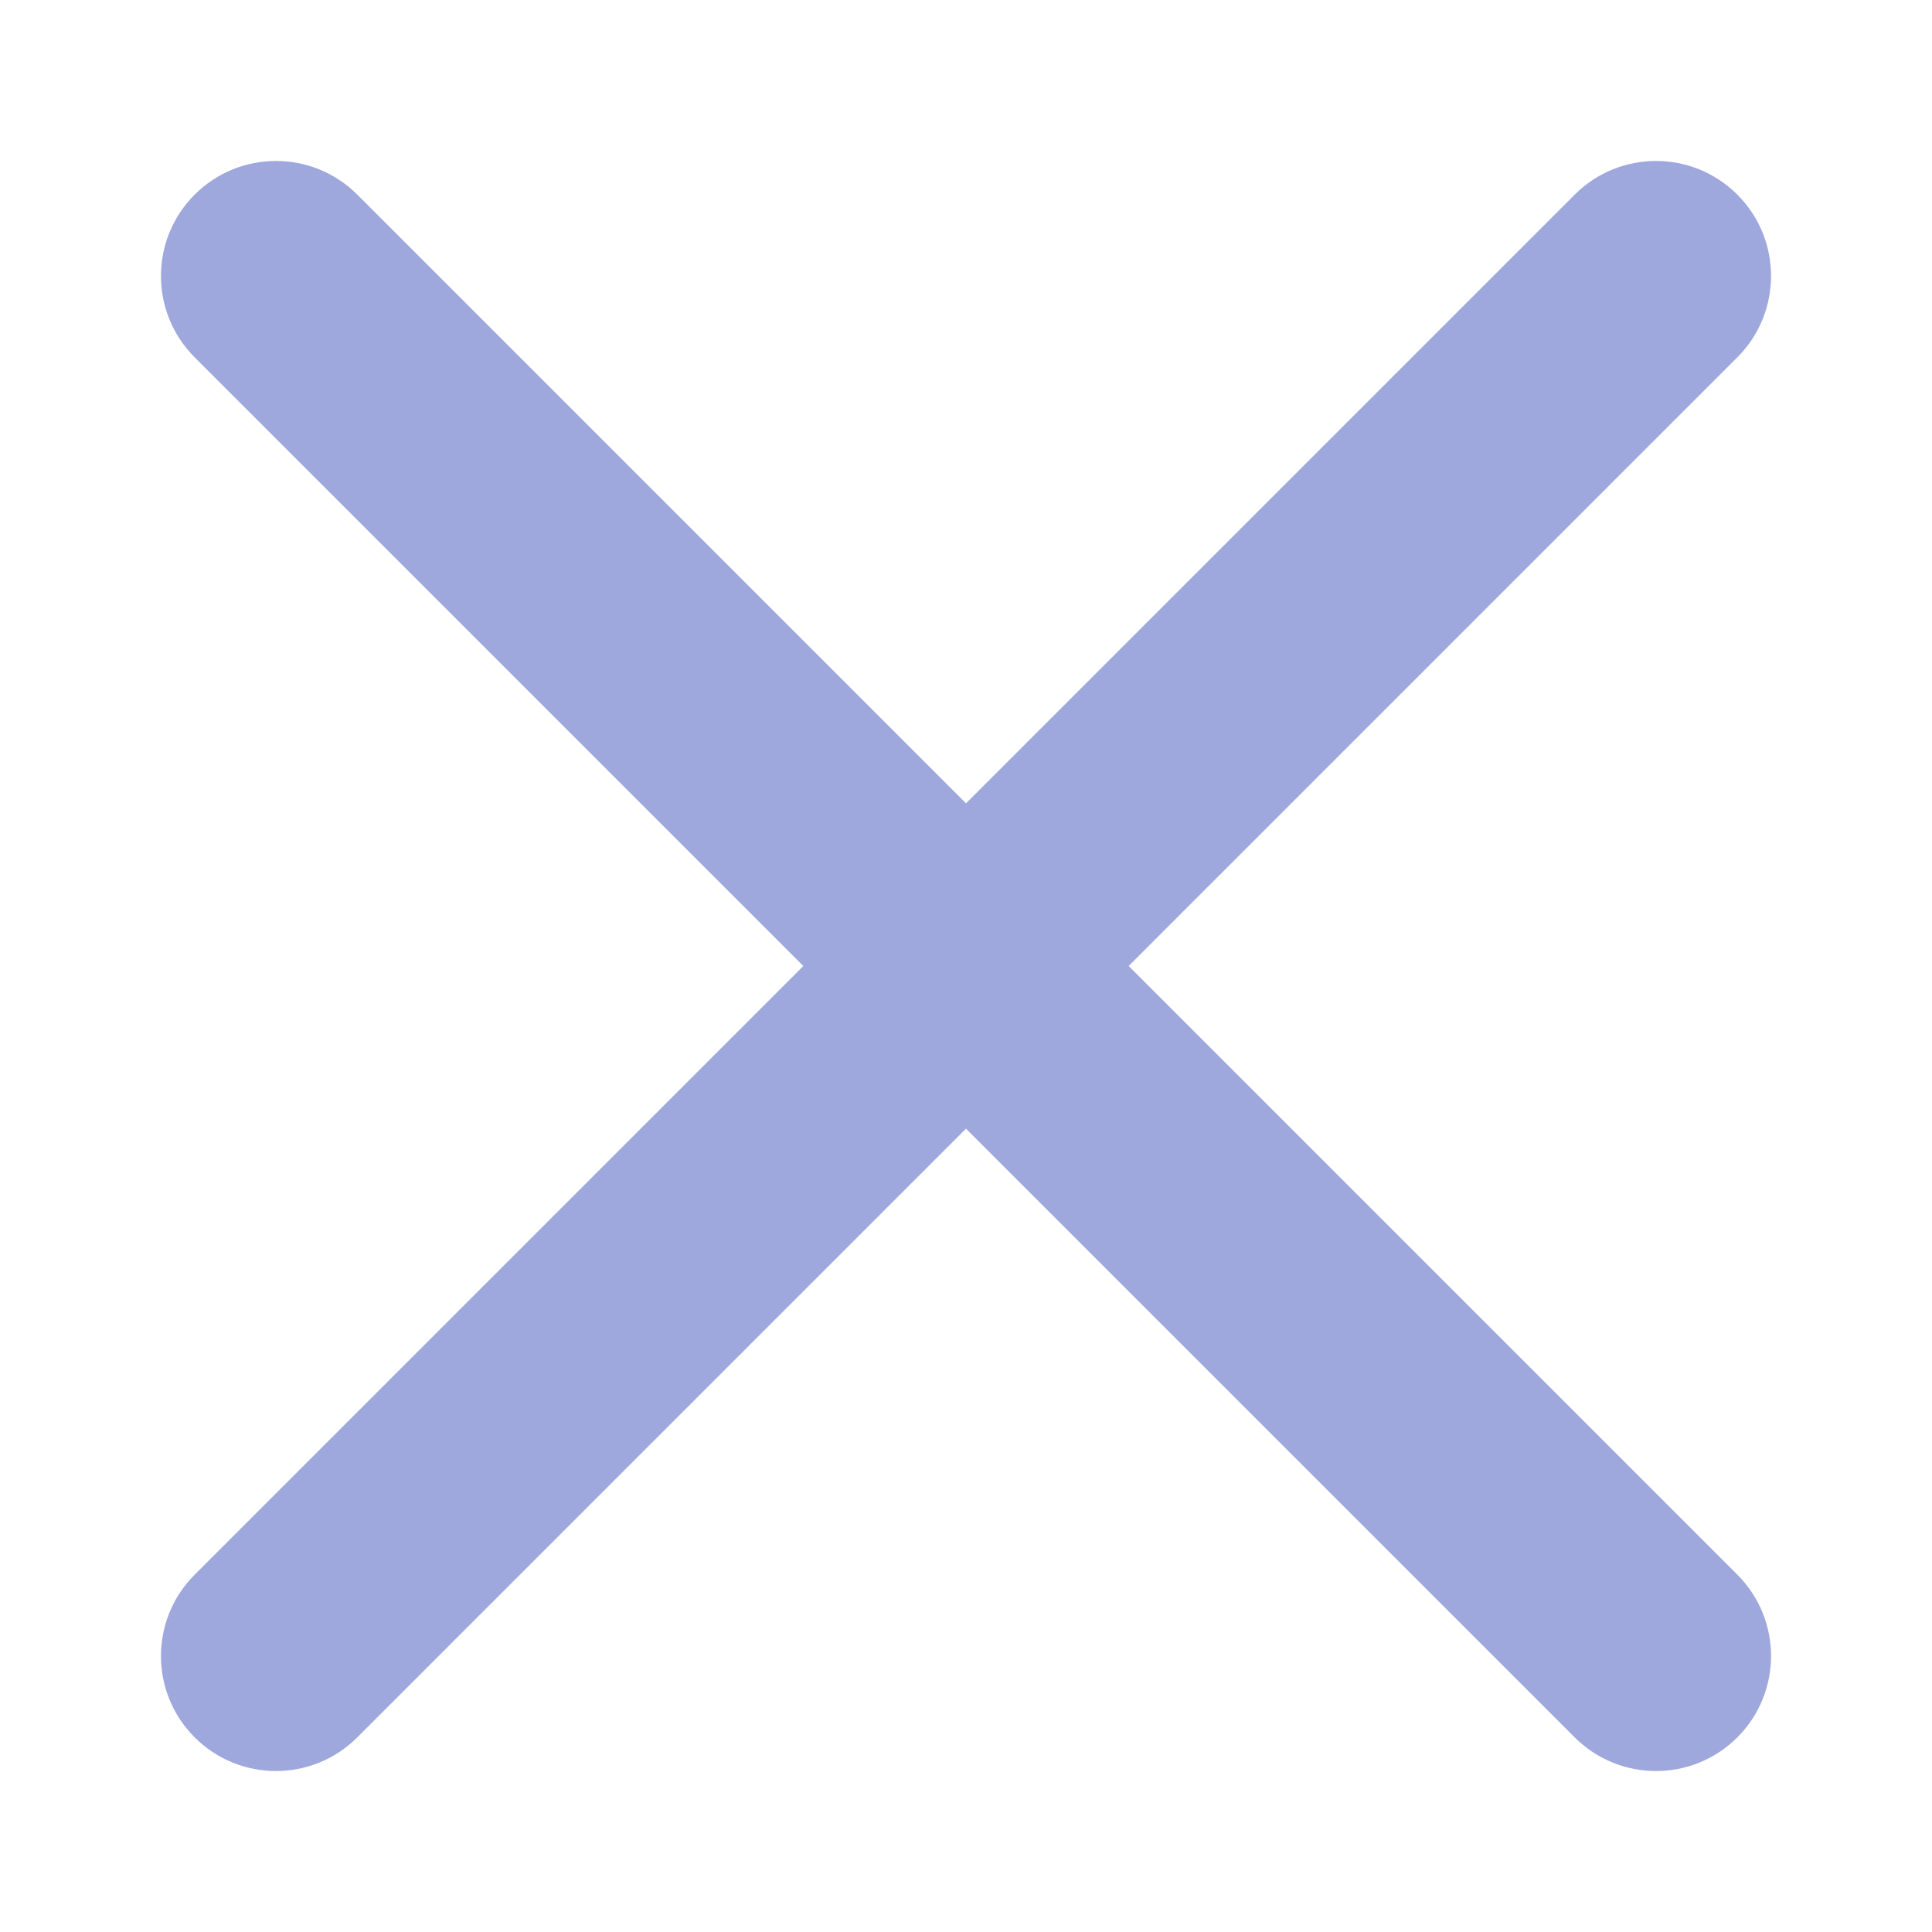 <svg width="16" height="16" viewBox="0 0 16 16" fill="none" xmlns="http://www.w3.org/2000/svg">
  <path fill-rule="evenodd" clip-rule="evenodd" d="M1.612 1.612c.372-.372.975-.372 1.347 0l5.041 5.041 5.041-5.041c.372-.372.975-.372 1.347 0 .372.372.372.975 0 1.347L9.347 8 14.388 13.041c.372.372.372.975 0 1.347-.372.372-.975.372-1.347 0L8 9.347 2.959 14.388c-.372.372-.975.372-1.347 0s-.372-.975 0-1.347l5.041-5.041L1.612 2.959c-.372-.372-.372-.975 0-1.347Z" fill="#9EA8DD"/>
</svg>

